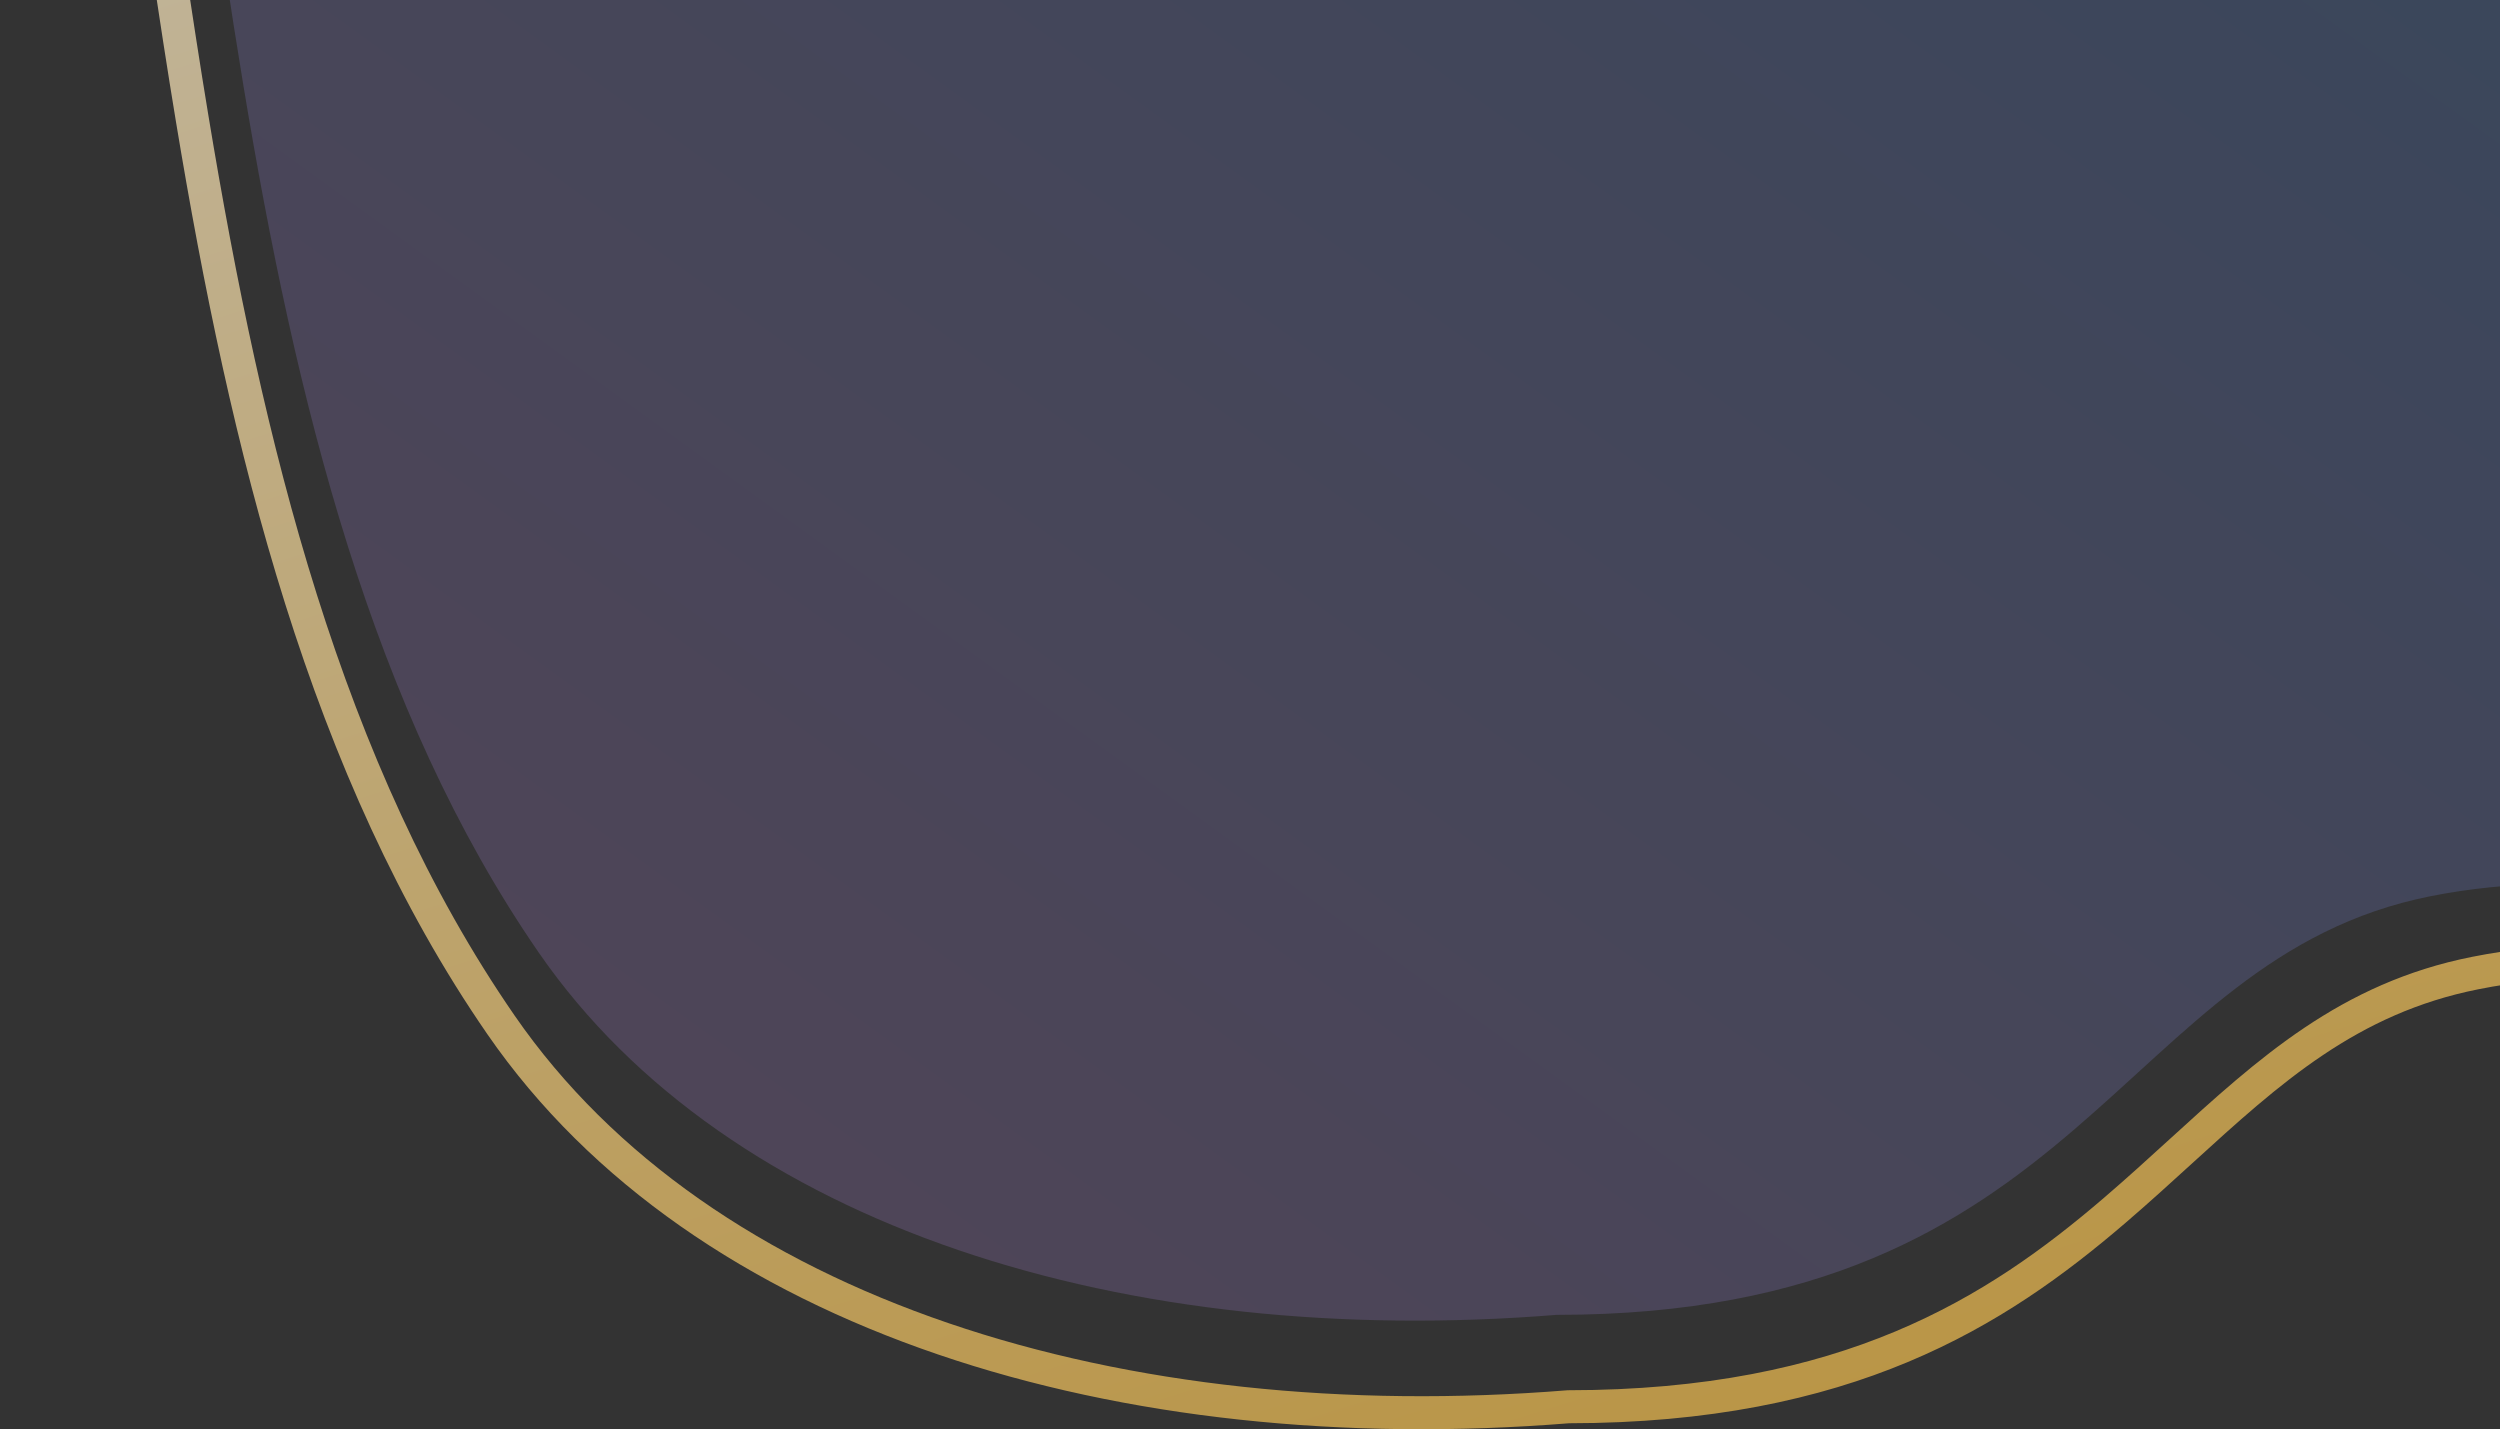 <svg width="1060" height="606" viewBox="0 0 1060 606" fill="none" xmlns="http://www.w3.org/2000/svg">
<rect x="0" y="0" width="1060" height="606" fill="#333333" stroke="none"/>
<path opacity="0.7" d="M1541.81 -63.383L1540.39 -66.944L1536.63 -67.663L21.312 -356.876L10.262 -358.985L13.252 -348.139C35.505 -267.427 48.427 -176.015 61.777 -81.585C67.935 -38.02 74.185 6.188 81.483 50.284C104.495 189.318 137.899 326.588 212.409 434.535C297.791 558.233 475.81 611.697 664.982 596.466C783.253 596.402 846.194 556.471 896.643 513.19C906.44 504.785 915.678 496.362 924.688 488.148C962.254 453.898 995.853 423.266 1049.47 412.578C1082.99 405.897 1116.85 406.249 1151.89 408.014C1159.74 408.409 1167.66 408.877 1175.65 409.349C1203.08 410.97 1231.3 412.637 1260 411.569C1334.88 408.784 1413.75 387.413 1499.12 300.138C1566.27 231.484 1576.56 140.002 1570.51 66.737C1567.48 30.011 1560.33 -2.454 1553.94 -25.729C1550.74 -37.375 1547.73 -46.743 1545.51 -53.219C1544.39 -56.458 1543.48 -58.975 1542.84 -60.694C1542.52 -61.554 1542.27 -62.214 1542.1 -62.665C1542.01 -62.891 1541.94 -63.064 1541.89 -63.184L1541.84 -63.324L1541.82 -63.364L1541.82 -63.376C1541.82 -63.38 1541.81 -63.383 1535.31 -60.787L1541.81 -63.383Z" stroke="url(#paint0_linear_1109_2)" stroke-width="14"/>
<path d="M1501.31 -70.628C1501.31 -70.628 1587.32 144.711 1461.5 273.289C1299.22 439.137 1163.5 353.5 1030.5 380C897.5 406.5 884.956 557.5 660 557.5C478.206 572.197 309.07 520.682 228.5 404C86.309 198.078 100.091 -121.252 37 -350L1501.31 -70.628Z" fill="url(#paint1_linear_1109_2)" fill-opacity="0.2"/>
<defs>
<linearGradient id="paint0_linear_1109_2" x1="1177.5" y1="873" x2="792.5" y2="-350" gradientUnits="userSpaceOnUse">
<stop stop-color="#EFAB18"/>
<stop offset="1" stop-color="#FFF0D0"/>
</linearGradient>
<linearGradient id="paint1_linear_1109_2" x1="424.5" y1="766" x2="1076.67" y2="-132.402" gradientUnits="userSpaceOnUse">
<stop stop-color="#CD8BE6"/>
<stop offset="1" stop-color="#4B95FF"/>
</linearGradient>
</defs>
</svg>
